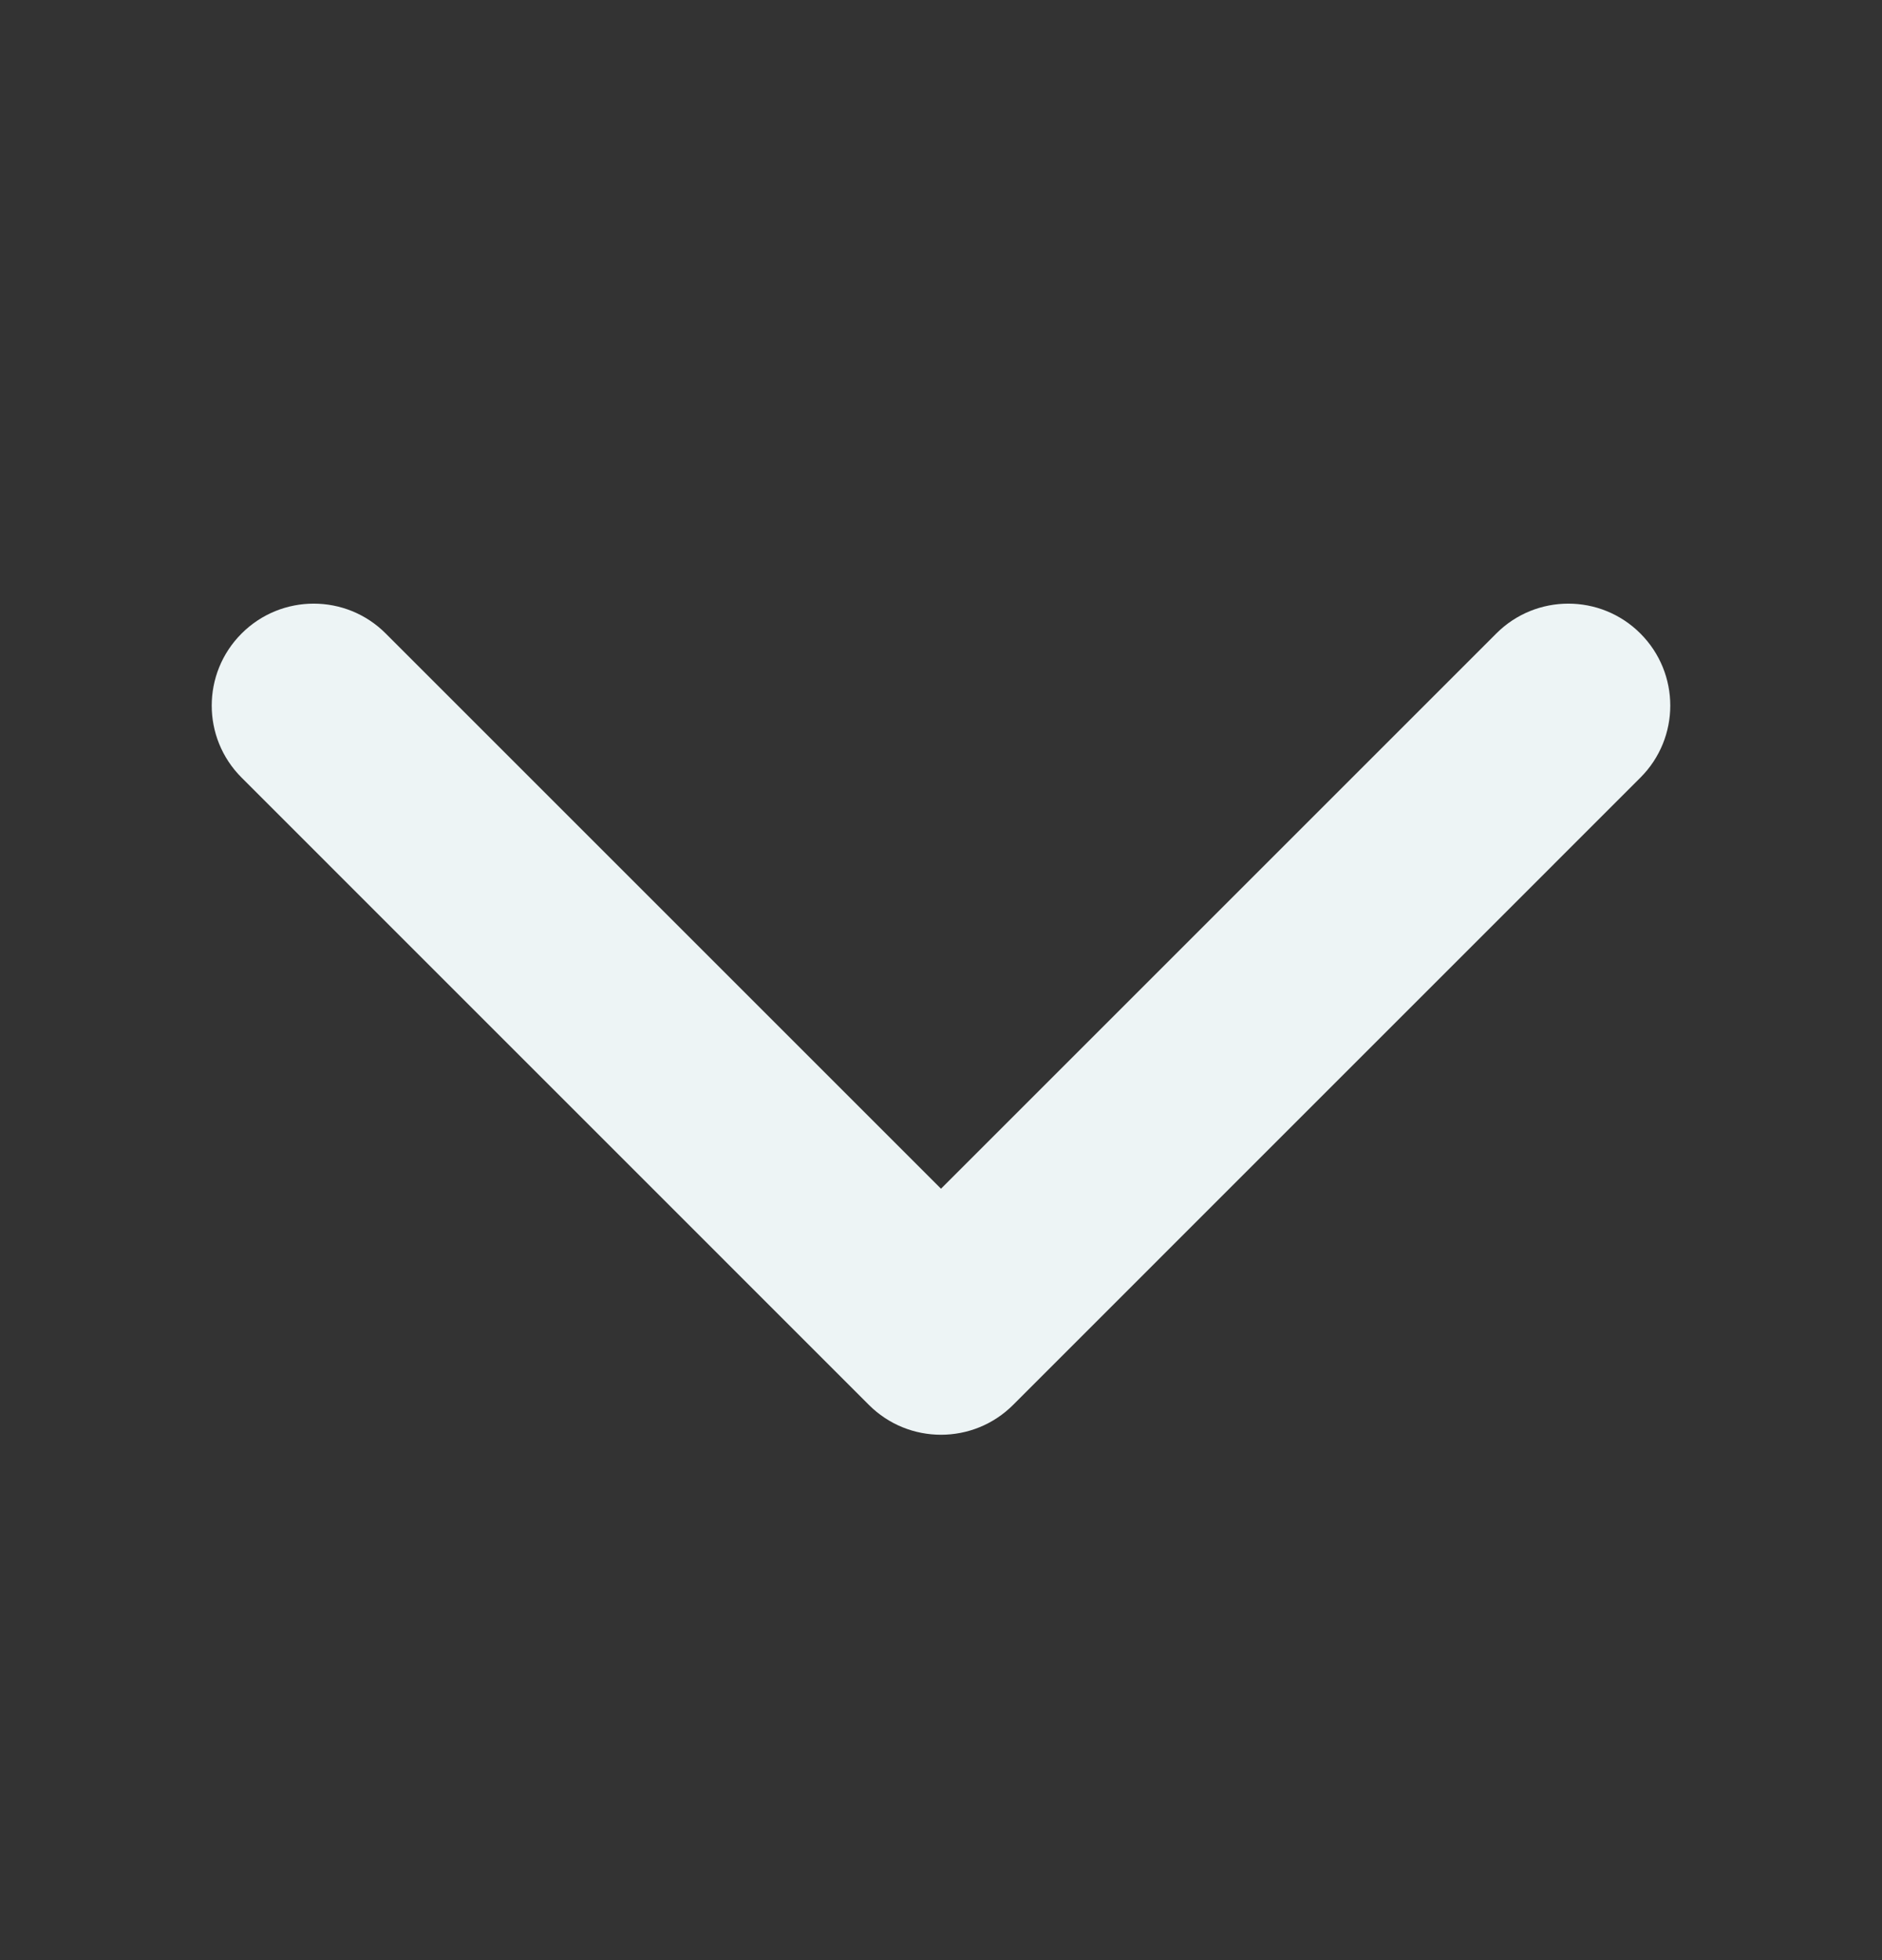 <svg width="24" height="25" viewBox="0 0 24 25" fill="none" xmlns="http://www.w3.org/2000/svg">
<rect x="0" y="0" width="24" height="25" fill="#333333" stroke="none"/>
<path d="M3.081 8.08C3.589 7.572 4.412 7.572 4.919 8.08L12 15.161L19.081 8.08C19.588 7.572 20.412 7.572 20.919 8.08C21.427 8.588 21.427 9.411 20.919 9.918L12.919 17.919C12.412 18.426 11.588 18.426 11.081 17.919L3.081 9.918C2.573 9.411 2.573 8.588 3.081 8.08Z" fill="#EDF4F5"/>
</svg>
